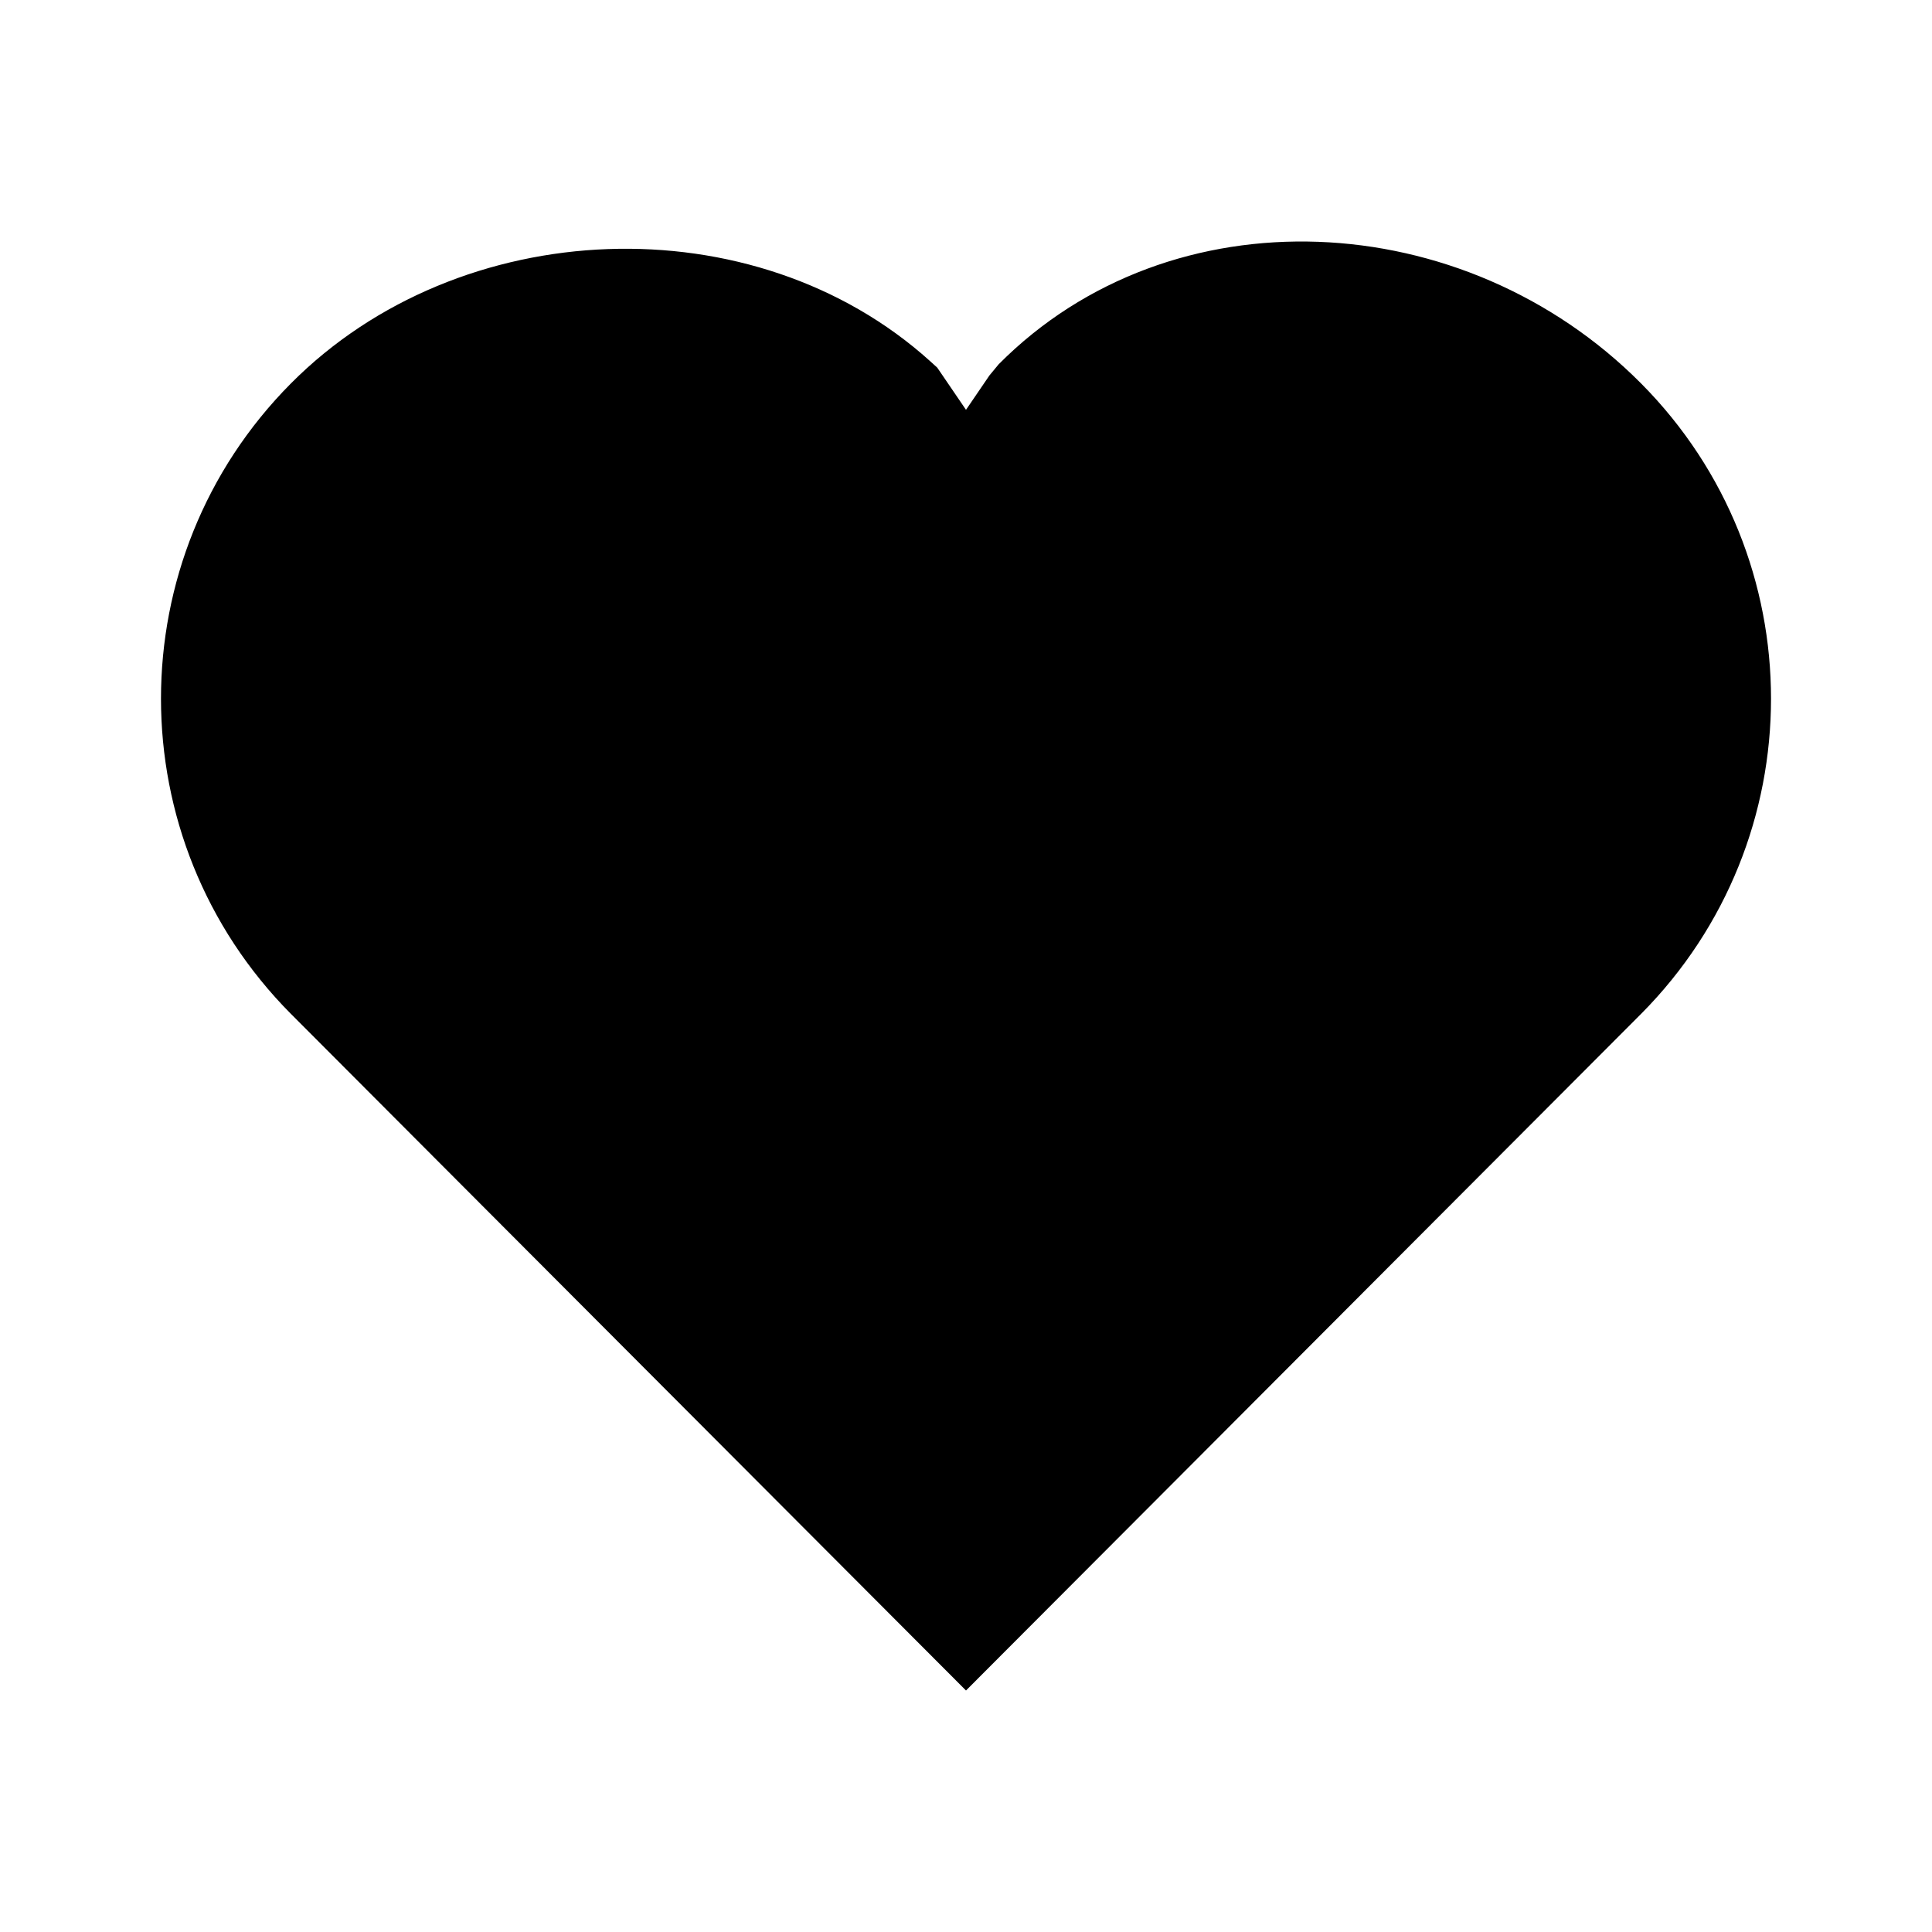 <svg width="24" height="24" viewBox="0 0 24 24" fill="none" xmlns="http://www.w3.org/2000/svg">
<path fill-rule="evenodd" clip-rule="evenodd" d="M12.291 4.664L12 5.091L11.643 4.567L11.556 4.488C9.371 2.514 5.71 2.653 3.613 4.764C1.462 6.93 1.462 10.428 3.613 12.594L12 21L20.387 12.594C22.538 10.428 22.538 6.93 20.387 4.764C18.186 2.548 14.55 2.366 12.406 4.525L12.291 4.664Z" fill="#000000"/>
</svg>
